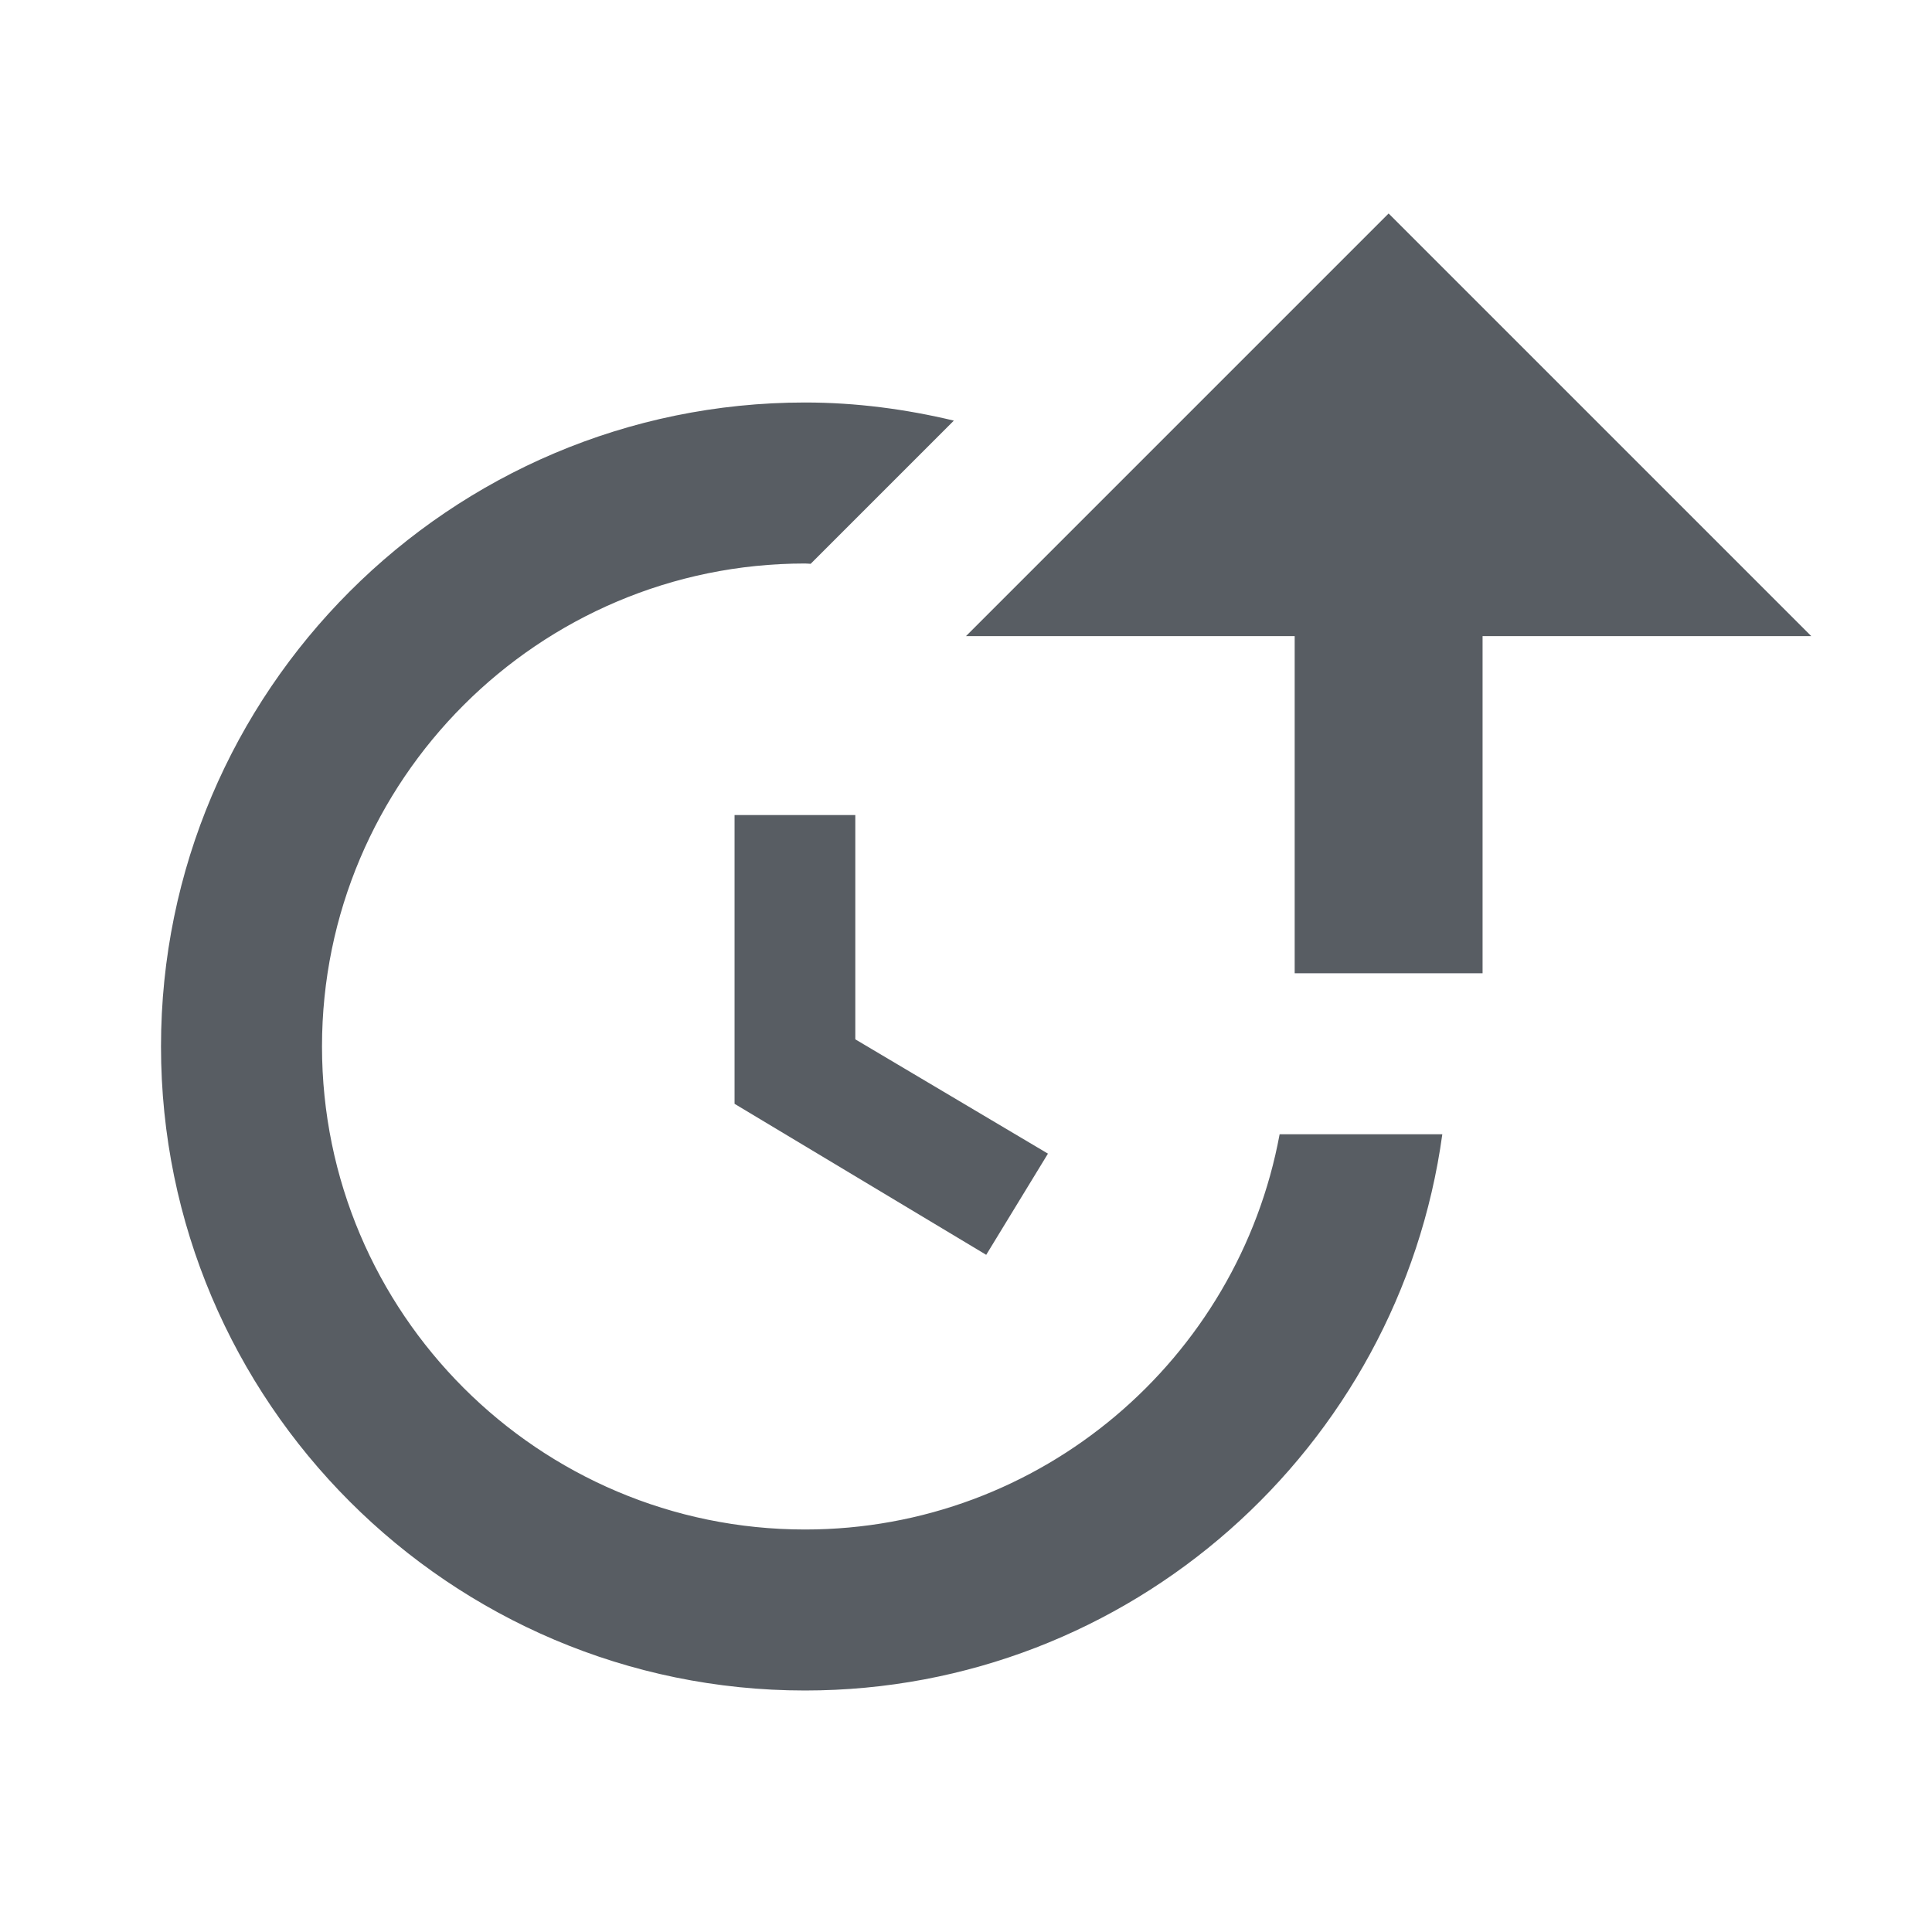 <?xml version="1.0" encoding="utf-8"?>
<!-- Generator: Adobe Illustrator 21.1.0, SVG Export Plug-In . SVG Version: 6.00 Build 0)  -->
<svg version="1.1" xmlns="http://www.w3.org/2000/svg" xmlns:xlink="http://www.w3.org/1999/xlink" x="0px" y="0px" width="24px"
	 height="24px" viewBox="0 0 24 24" style="enable-background:new 0 0 24 24;" xml:space="preserve">
<style type="text/css">
	.st0{display:none;}
	.st1{display:inline;}
	.st2{opacity:0.14;}
	.st3{fill:#9569FF;}
	.st4{fill:none;stroke:#9569FF;stroke-width:0.25;stroke-miterlimit:10;}
	.st5{fill:none;stroke:#9569FF;stroke-width:0.25;stroke-miterlimit:10;stroke-dasharray:0.505,0.505;}
	.st6{opacity:0.06;}
	.st7{fill:#585D63;}
</style>
<g id="Layer_1" class="st0">
	<g class="st1">
		<g class="st2">
			<path class="st3" d="M19,3.25c0.965,0,1.75,0.785,1.75,1.75v14c0,0.965-0.785,1.75-1.75,1.75H5
				c-0.965,0-1.75-0.785-1.75-1.75V5c0-0.965,0.785-1.75,1.75-1.75H19 M19,3H5C3.9,3,3,3.9,3,5v14c0,1.1,0.9,2,2,2h14
				c1.1,0,2-0.9,2-2V5C21,3.9,20.1,3,19,3L19,3z"/>
		</g>
		<g class="st2">
			<path class="st3" d="M20,5.25c0.965,0,1.75,0.785,1.75,1.75v10c0,0.965-0.785,1.75-1.75,1.75H4
				c-0.965,0-1.75-0.785-1.75-1.75V7c0-0.965,0.785-1.75,1.75-1.75H20 M20,5H4C2.9,5,2,5.9,2,7v10c0,1.1,0.9,2,2,2h16
				c1.1,0,2-0.9,2-2V7C22,5.9,21.1,5,20,5L20,5z"/>
		</g>
		<g class="st2">
			<path class="st3" d="M17,2.25c0.965,0,1.75,0.785,1.75,1.75v16c0,0.965-0.785,1.75-1.75,1.75H7
				c-0.965,0-1.75-0.785-1.75-1.75V4c0-0.965,0.785-1.75,1.75-1.75H17 M17,2H7C5.9,2,5,2.9,5,4v16c0,1.1,0.9,2,2,2h10
				c1.1,0,2-0.9,2-2V4C19,2.9,18.1,2,17,2L17,2z"/>
		</g>
		<g class="st2">
			<path class="st3" d="M12,2.25c5.376,0,9.75,4.374,9.75,9.75s-4.374,9.75-9.75,9.75S2.25,17.376,2.25,12
				S6.624,2.25,12,2.25 M12,2C6.477,2,2,6.477,2,12s4.477,10,10,10s10-4.477,10-10S17.523,2,12,2L12,2z"/>
		</g>
		<g class="st2">
			<g>
				<line class="st4" x1="2" y1="2" x2="2.177" y2="2.177"/>
				<line class="st5" x1="2.534" y1="2.534" x2="21.645" y2="21.645"/>
				<line class="st4" x1="21.823" y1="21.823" x2="22" y2="22"/>
			</g>
		</g>
		<g class="st2">
			<g>
				<line class="st4" x1="22" y1="2" x2="21.823" y2="2.177"/>
				<line class="st5" x1="21.466" y1="2.534" x2="2.355" y2="21.645"/>
				<line class="st4" x1="2.177" y1="21.823" x2="2" y2="22"/>
			</g>
		</g>
		<g class="st2">
			<path class="st3" d="M12,7.25c2.619,0,4.75,2.131,4.75,4.75s-2.131,4.75-4.75,4.75S7.25,14.619,7.25,12
				S9.381,7.25,12,7.25 M12,7c-2.761,0-5,2.239-5,5s2.239,5,5,5s5-2.239,5-5S14.761,7,12,7L12,7z"/>
		</g>
		<g class="st2">
			<path class="st3" d="M12,8.25c2.068,0,3.75,1.682,3.75,3.75s-1.682,3.75-3.75,3.75S8.25,14.068,8.25,12
				S9.932,8.25,12,8.25 M12,8c-2.209,0-4,1.791-4,4s1.791,4,4,4s4-1.791,4-4S14.209,8,12,8L12,8z"/>
		</g>
		<g class="st2">
			<path class="st3" d="M12,9.25c1.516,0,2.75,1.234,2.75,2.75s-1.234,2.75-2.75,2.75S9.25,13.516,9.25,12
				S10.484,9.25,12,9.25 M12,9c-1.657,0-3,1.343-3,3s1.343,3,3,3s3-1.343,3-3S13.657,9,12,9L12,9z"/>
		</g>
		<g class="st6">
			<path class="st3" d="M22,2v20H2V2H22 M24,0H0v24h24V0L24,0z"/>
		</g>
	</g>
</g>
<g id="Layer_2">
</g>
<g id="Layer_3">
	<g>
		<path class="st7" d="M15.896,14.09C15.381,16.879,12.936,19,10,19c-3.309,0-6-2.691-6-6s2.691-6,6-6
			c0.024,0,0.046,0.003,0.07,0.004l0.516-0.516l1.263-1.263C11.254,5.083,10.637,5,10,5
			c-4.411,0-8,3.589-8,8s3.589,8,8,8c4.041,0,7.382-3.014,7.917-6.91h-1.833H15.896z"/>
		<polygon class="st7" points="17.25,2.652 13.888,6.014 12.398,7.504 12,7.902 13.148,7.902 16.083,7.902 
			16.083,12.09 17.944,12.09 18.417,12.09 18.417,7.902 22.5,7.902 		"/>
		<polygon class="st7" points="9.125,10.125 9.125,13.712 12.251,15.588 13.018,14.331 10.625,12.911 10.625,10.125 		
			"/>
	</g>
</g>
</svg>
